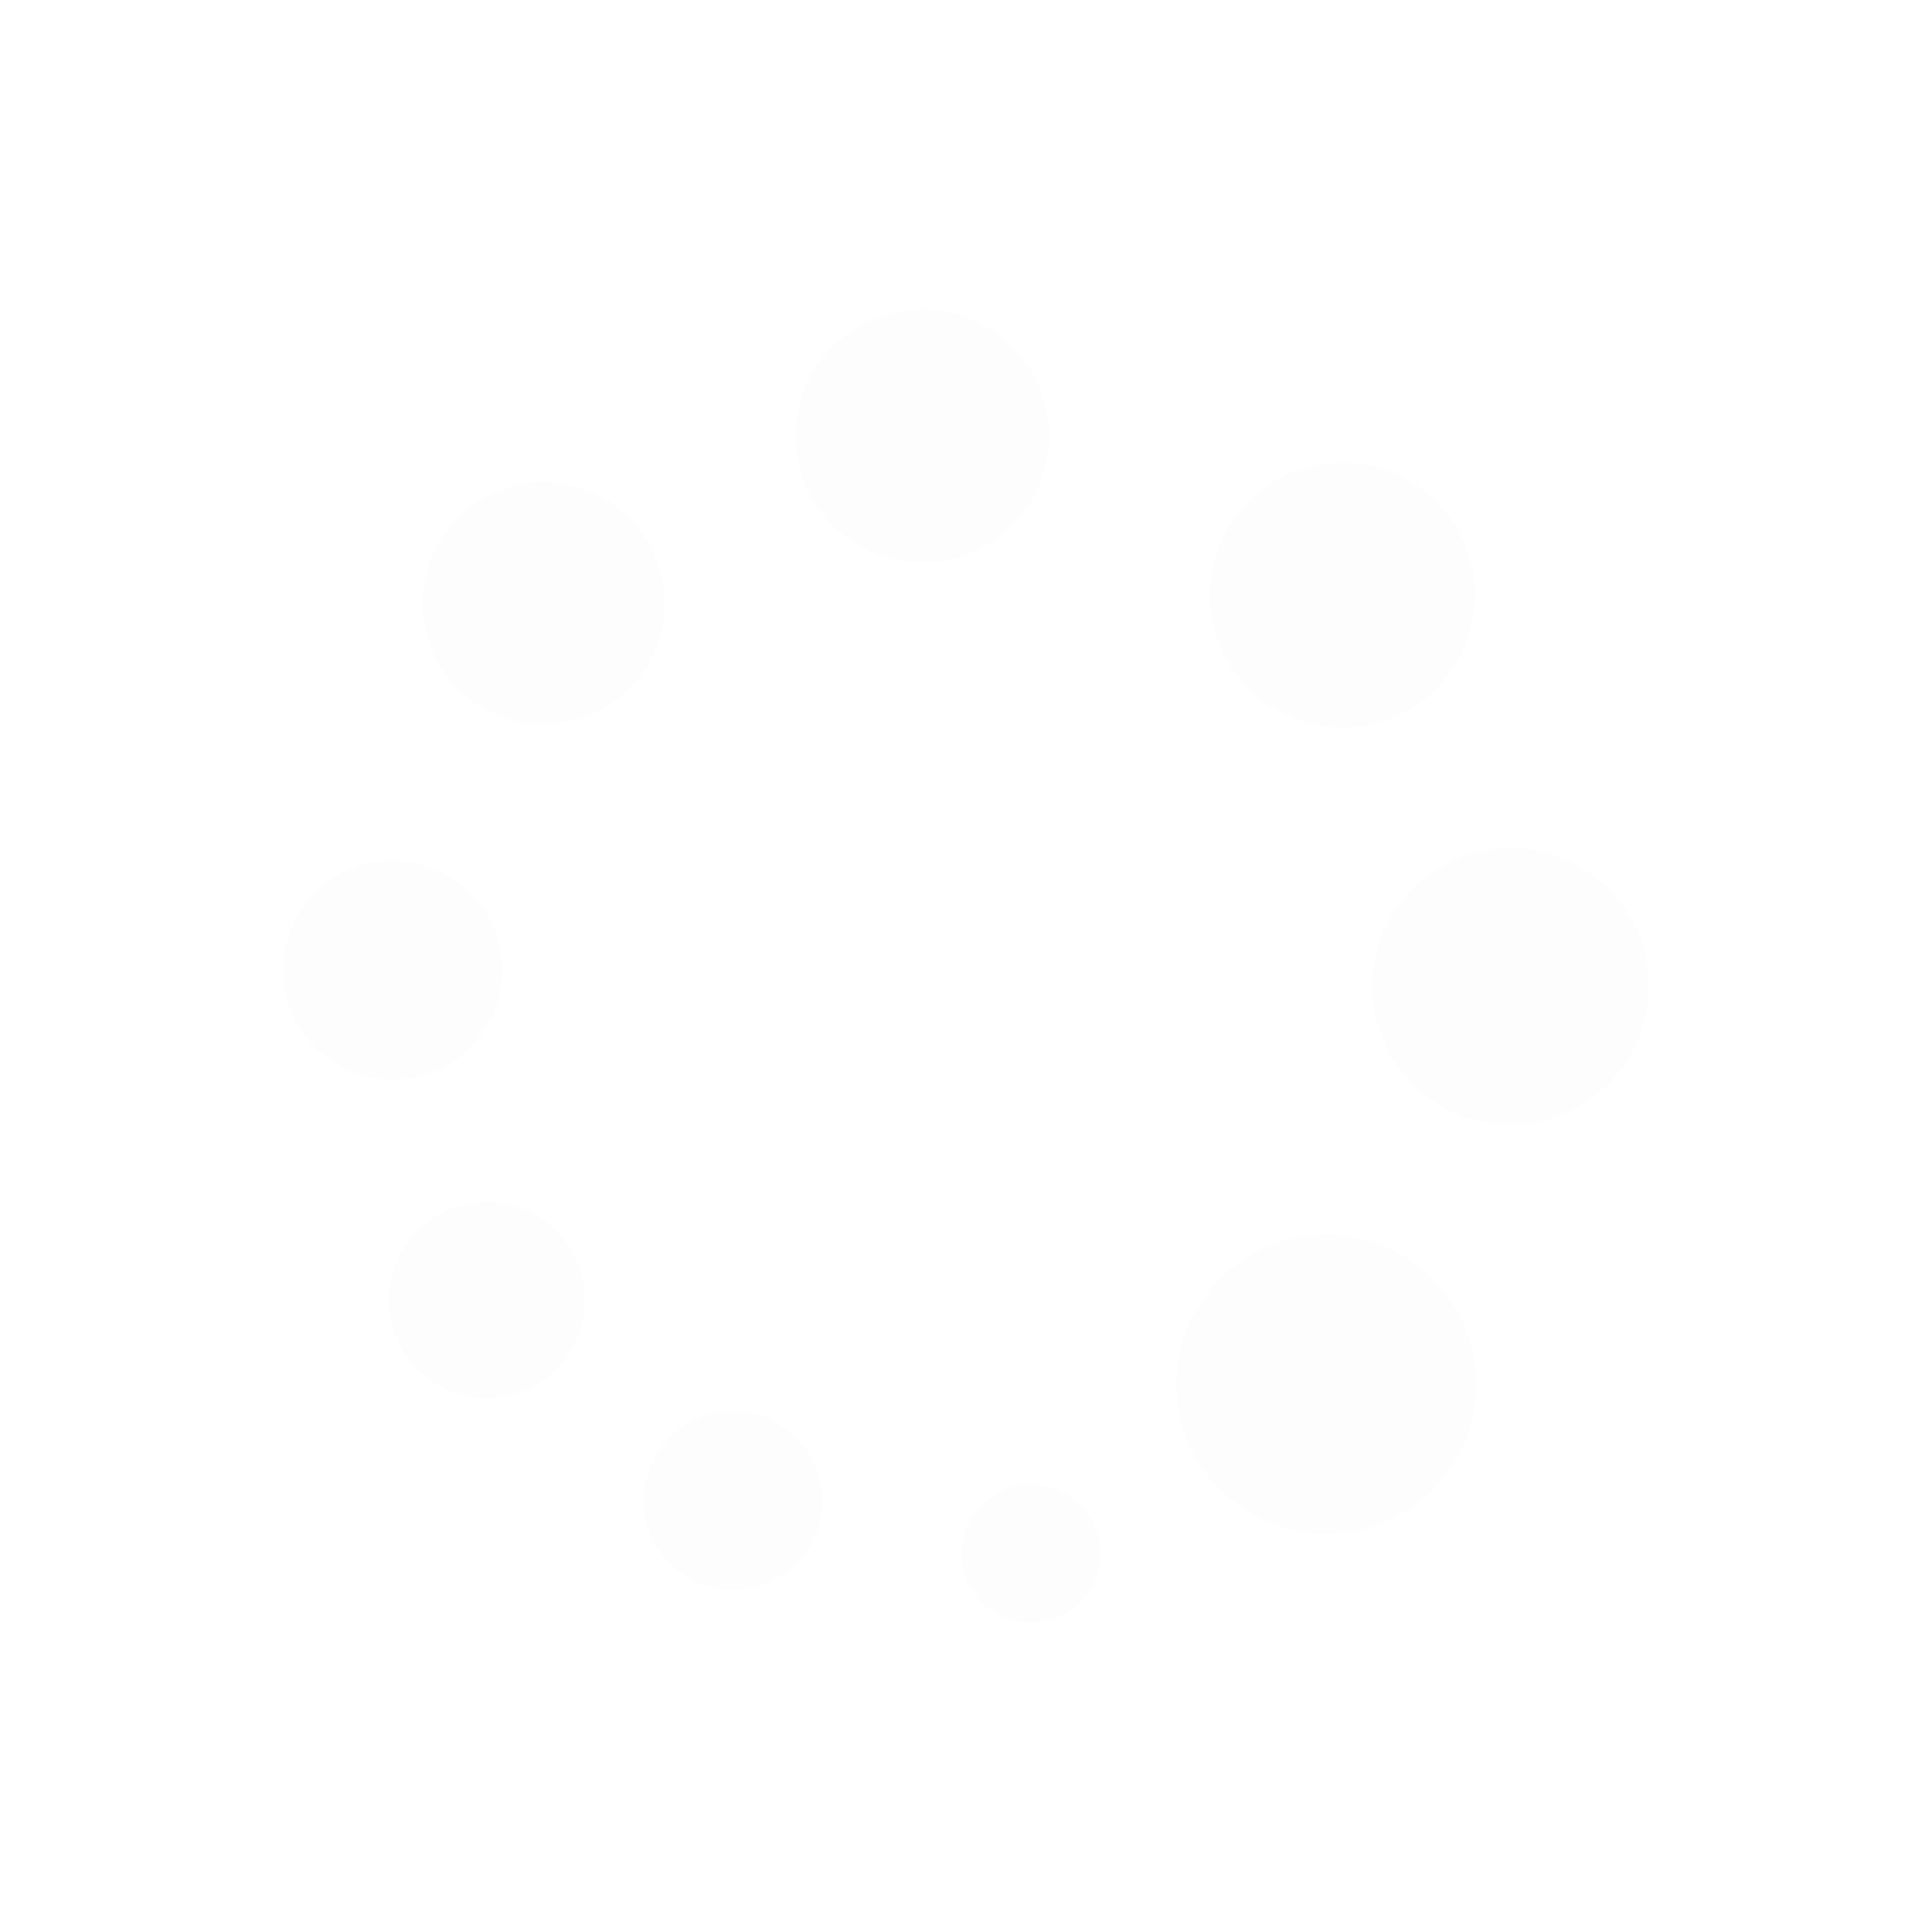 <svg width="14" height="14" viewBox="0 0 14 14" version="1.1" xmlns="http://www.w3.org/2000/svg">
    <path style="opacity: 0.01;" d="M 7.973 11.26 C 7.973 11.537 7.747 11.759 7.47 11.759 C 7.193 11.759 6.969 11.537 6.969 11.26 C 6.969 10.983 7.193 10.757 7.47 10.757 C 7.747 10.757 7.973 10.983 7.973 11.26 Z">
        <animateTransform attributeType="xml" attributeName="transform" type="rotate" from="0 7 7" to="360 7 7" dur="2s" repeatCount="indefinite" />
        <animate attributeName="opacity" dur="1.8s" values="1;1;1;1;0;0;0;0;0;" repeatCount="indefinite" begin="0" />
    </path>
    <path style="opacity: 0.01;" d="M 5.958 10.874 C 5.958 11.232 5.669 11.519 5.313 11.519 C 4.956 11.519 4.665 11.232 4.665 10.874 C 4.665 10.517 4.956 10.226 5.313 10.226 C 5.669 10.226 5.958 10.517 5.958 10.874 Z">
        <animateTransform attributeType="xml" attributeName="transform" type="rotate" from="0 7 7" to="360 7 7" dur="2s" repeatCount="indefinite" />
        <animate attributeName="opacity" dur="1.8s" values="1;1;1;1;0;0;0;0;0;" repeatCount="indefinite" begin="0.1" />
    </path>
    <path style="opacity: 0.01;" d="M 4.237 9.421 C 4.237 9.815 3.919 10.132 3.529 10.132 C 3.135 10.132 2.818 9.815 2.818 9.421 C 2.818 9.029 3.135 8.711 3.529 8.711 C 3.919 8.711 4.237 9.029 4.237 9.421 Z">
        <animateTransform attributeType="xml" attributeName="transform" type="rotate" from="0 7 7" to="360 7 7" dur="2s" repeatCount="indefinite" />
        <animate attributeName="opacity" dur="1.8s" values="1;1;1;1;0;0;0;0;0;" repeatCount="indefinite" begin="0.2" />
    </path>
    <path style="opacity: 0.01;" d="M 3.639 7.029 C 3.639 7.468 3.284 7.823 2.846 7.823 C 2.406 7.823 2.051 7.468 2.051 7.029 C 2.051 6.591 2.406 6.236 2.846 6.236 C 3.284 6.236 3.639 6.591 3.639 7.029 Z">
        <animateTransform attributeType="xml" attributeName="transform" type="rotate" from="0 7 7" to="360 7 7" dur="2s" repeatCount="indefinite" />
        <animate attributeName="opacity" dur="1.8s" values="1;1;1;1;0;0;0;0;0;" repeatCount="indefinite" begin="0.3" />
    </path>
    <path style="opacity: 0.01;" d="M 4.816 4.373 C 4.816 4.858 4.422 5.248 3.937 5.248 C 3.454 5.248 3.062 4.858 3.062 4.373 C 3.062 3.889 3.454 3.494 3.937 3.494 C 4.422 3.494 4.816 3.889 4.816 4.373 Z">
        <animateTransform attributeType="xml" attributeName="transform" type="rotate" from="0 7 7" to="360 7 7" dur="2s" repeatCount="indefinite" />
        <animate attributeName="opacity" dur="1.8s" values="1;1;1;1;0;0;0;0;0;" repeatCount="indefinite" begin="0.4" />
    </path>
    <path style="opacity: 0.01;" d="M 7.601 3.158 C 7.601 3.667 7.192 4.077 6.683 4.077 C 6.174 4.077 5.766 3.667 5.766 3.158 C 5.766 2.652 6.174 2.241 6.683 2.241 C 7.192 2.241 7.601 2.652 7.601 3.158 Z">
        <animateTransform attributeType="xml" attributeName="transform" type="rotate" from="0 7 7" to="360 7 7" dur="2s" repeatCount="indefinite" />
        <animate attributeName="opacity" dur="1.8s" values="1;1;1;1;0;0;0;0;0;" repeatCount="indefinite" begin="0.5" />
    </path>
    <path style="opacity: 0.01;" d="M 10.688 4.313 C 10.688 4.841 10.26 5.273 9.727 5.273 C 9.199 5.273 8.767 4.841 8.767 4.313 C 8.767 3.78 9.199 3.353 9.727 3.353 C 10.26 3.353 10.688 3.78 10.688 4.313 Z">
        <animateTransform attributeType="xml" attributeName="transform" type="rotate" from="0 7 7" to="360 7 7" dur="2s" repeatCount="indefinite" />
        <animate attributeName="opacity" dur="1.8s" values="1;1;1;1;0;0;0;0;0;" repeatCount="indefinite" begin="0.6" />
    </path>
    <path style="opacity: 0.01;" d="M 11.949 7.146 C 11.949 7.699 11.498 8.15 10.946 8.15 C 10.392 8.15 9.944 7.699 9.944 7.146 C 9.944 6.593 10.392 6.145 10.946 6.145 C 11.498 6.145 11.949 6.593 11.949 7.146 Z">
        <animateTransform attributeType="xml" attributeName="transform" type="rotate" from="0 7 7" to="360 7 7" dur="2s" repeatCount="indefinite" />
        <animate attributeName="opacity" dur="1.8s" values="1;1;1;1;0;0;0;0;0;" repeatCount="indefinite" begin="0.7" />
    </path>
    <path style="opacity: 0.01;" d="M 10.696 10.031 C 10.696 10.629 10.211 11.115 9.609 11.115 C 9.011 11.115 8.525 10.629 8.525 10.031 C 8.525 9.431 9.011 8.946 9.609 8.946 C 10.211 8.946 10.696 9.431 10.696 10.031 Z">
        <animateTransform attributeType="xml" attributeName="transform" type="rotate" from="0 7 7" to="360 7 7" dur="2s" repeatCount="indefinite" />
        <animate attributeName="opacity" dur="1.8s" values="1;1;1;1;0;0;0;0;0;" repeatCount="indefinite" begin="0.8" />
    </path>
</svg>